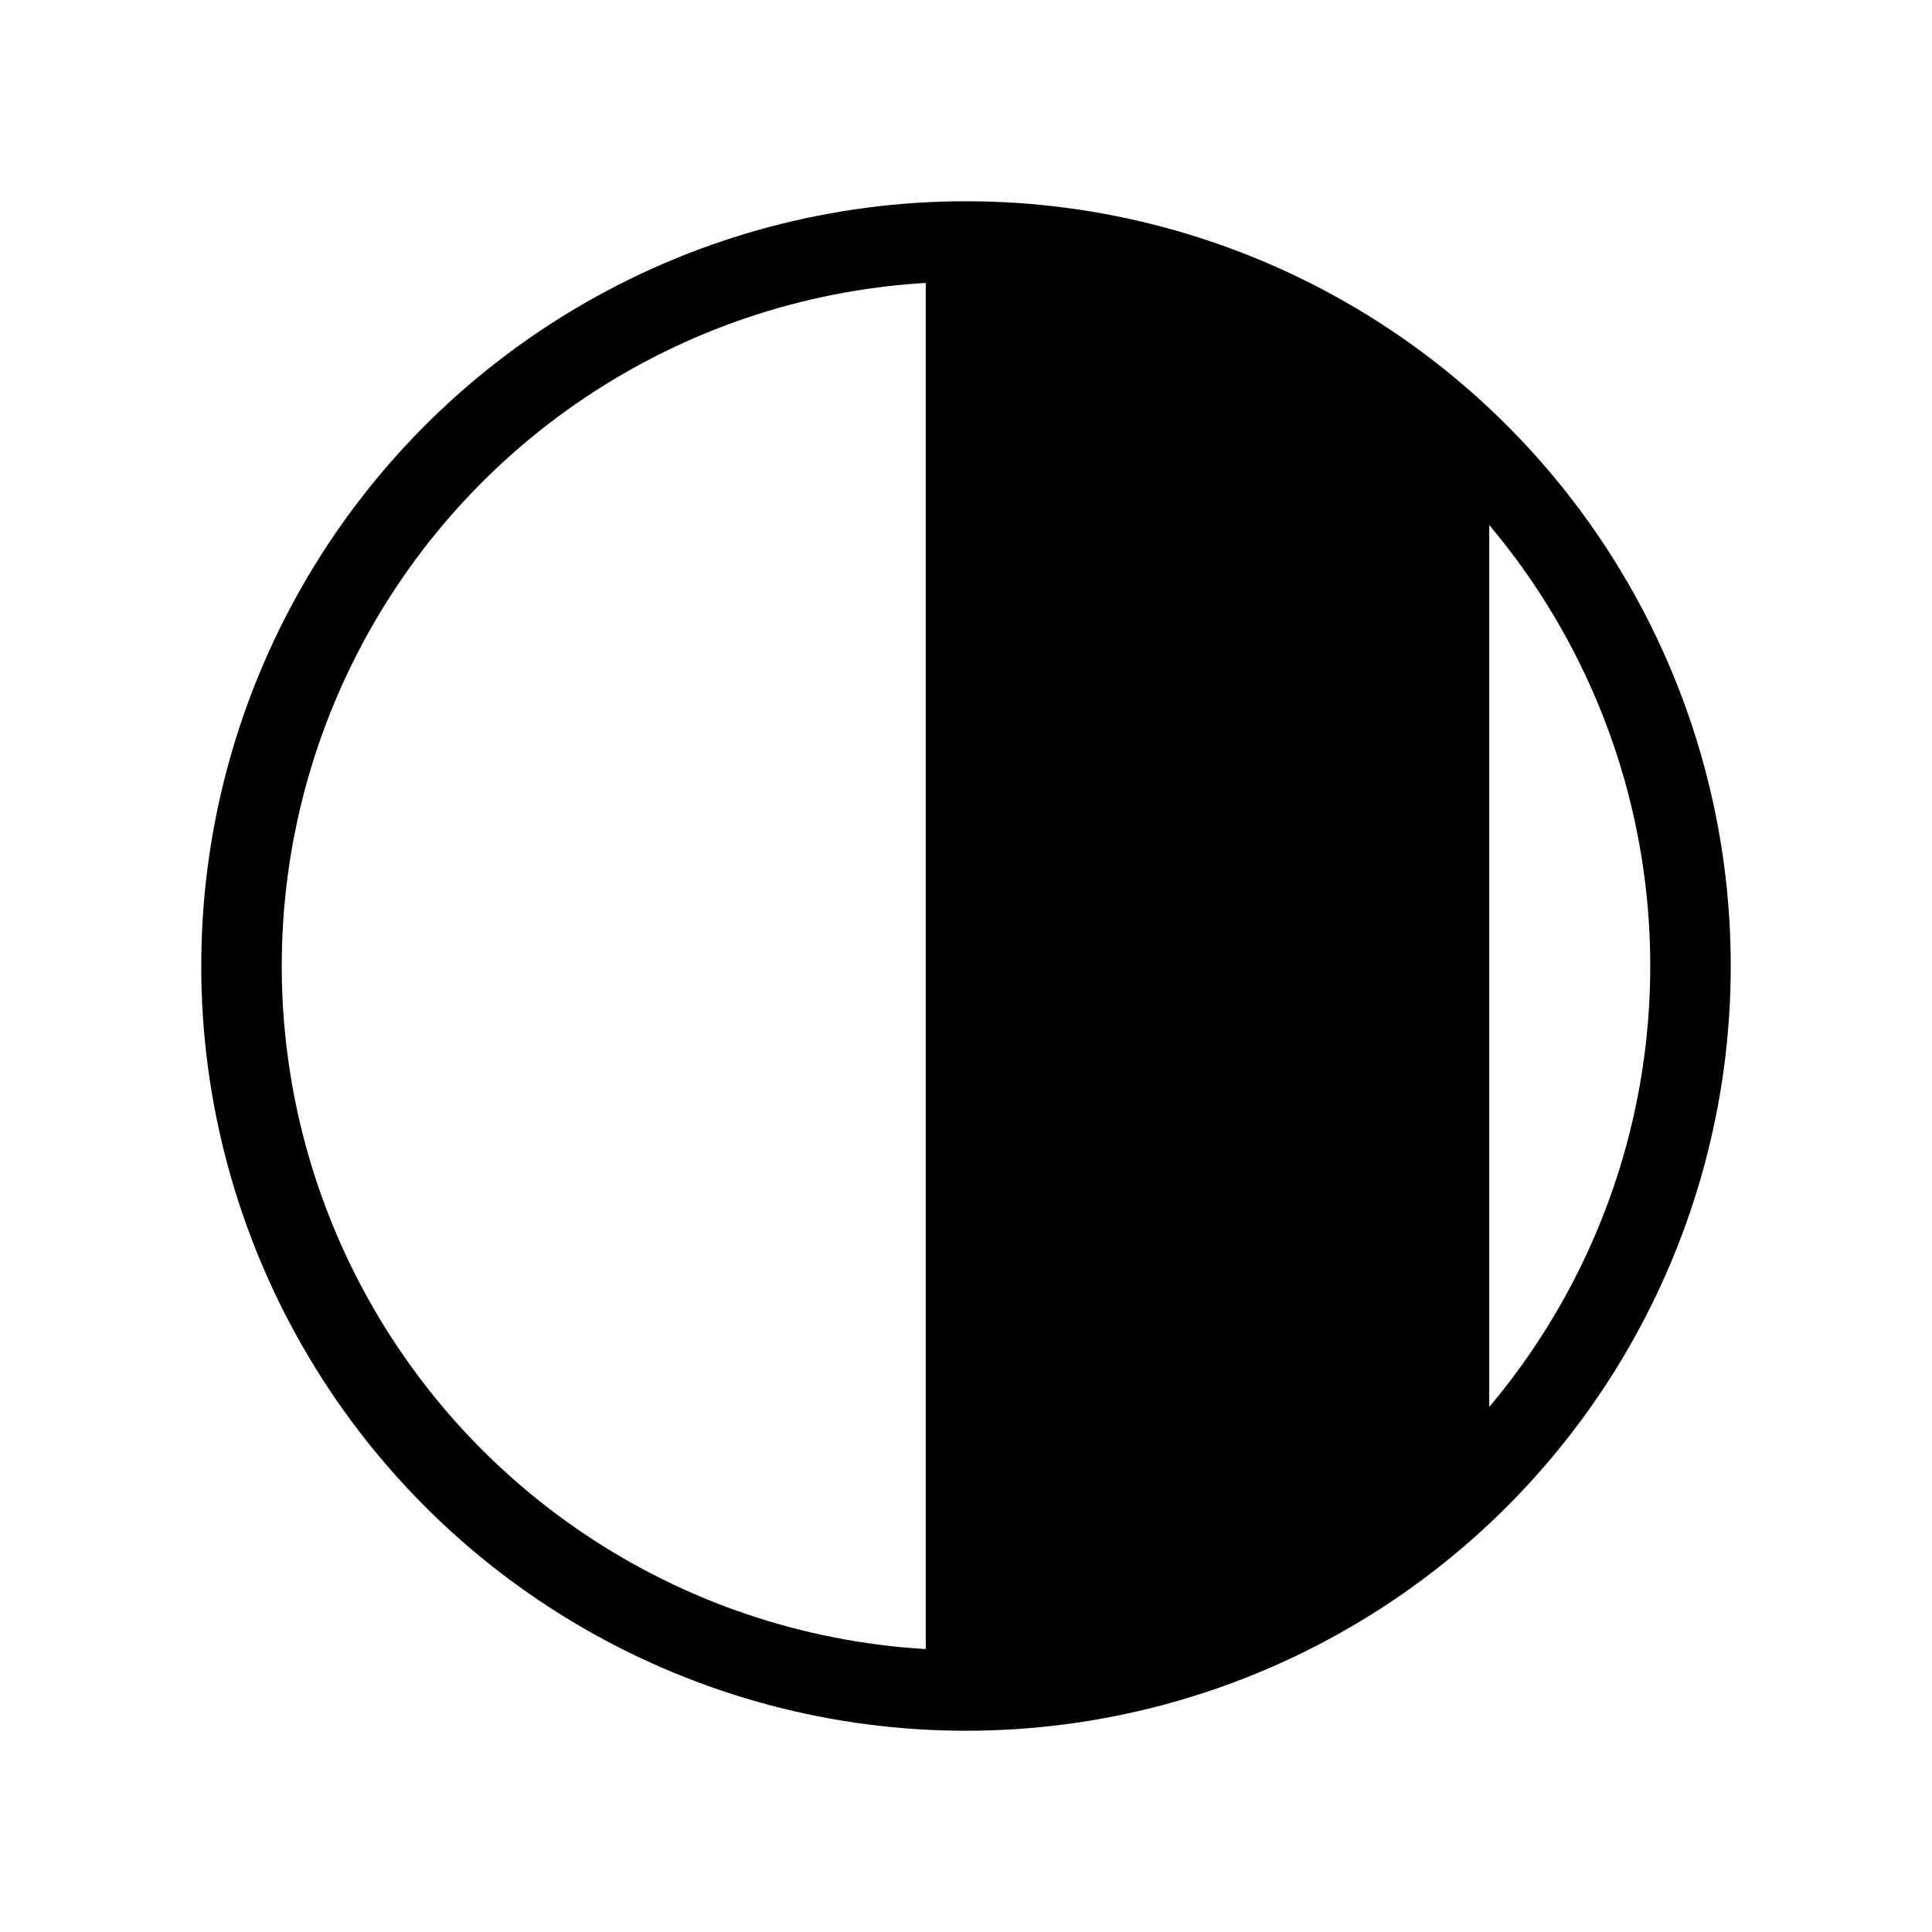 <svg xmlns="http://www.w3.org/2000/svg" width="24" height="24" viewBox="0 0 24 24" fill="none" stroke="black" stroke-width="1">
  <defs>
    <clipPath id="c">
      <circle cx="12" cy="12" r="9"/>
    </clipPath>
  </defs>
  <circle cx="12" cy="12" r="9" stroke="black"/>
  <g clip-path="url(#c)">
    <rect x="12" y="3" width="6" height="18" fill="black"/>
  </g>
</svg>

